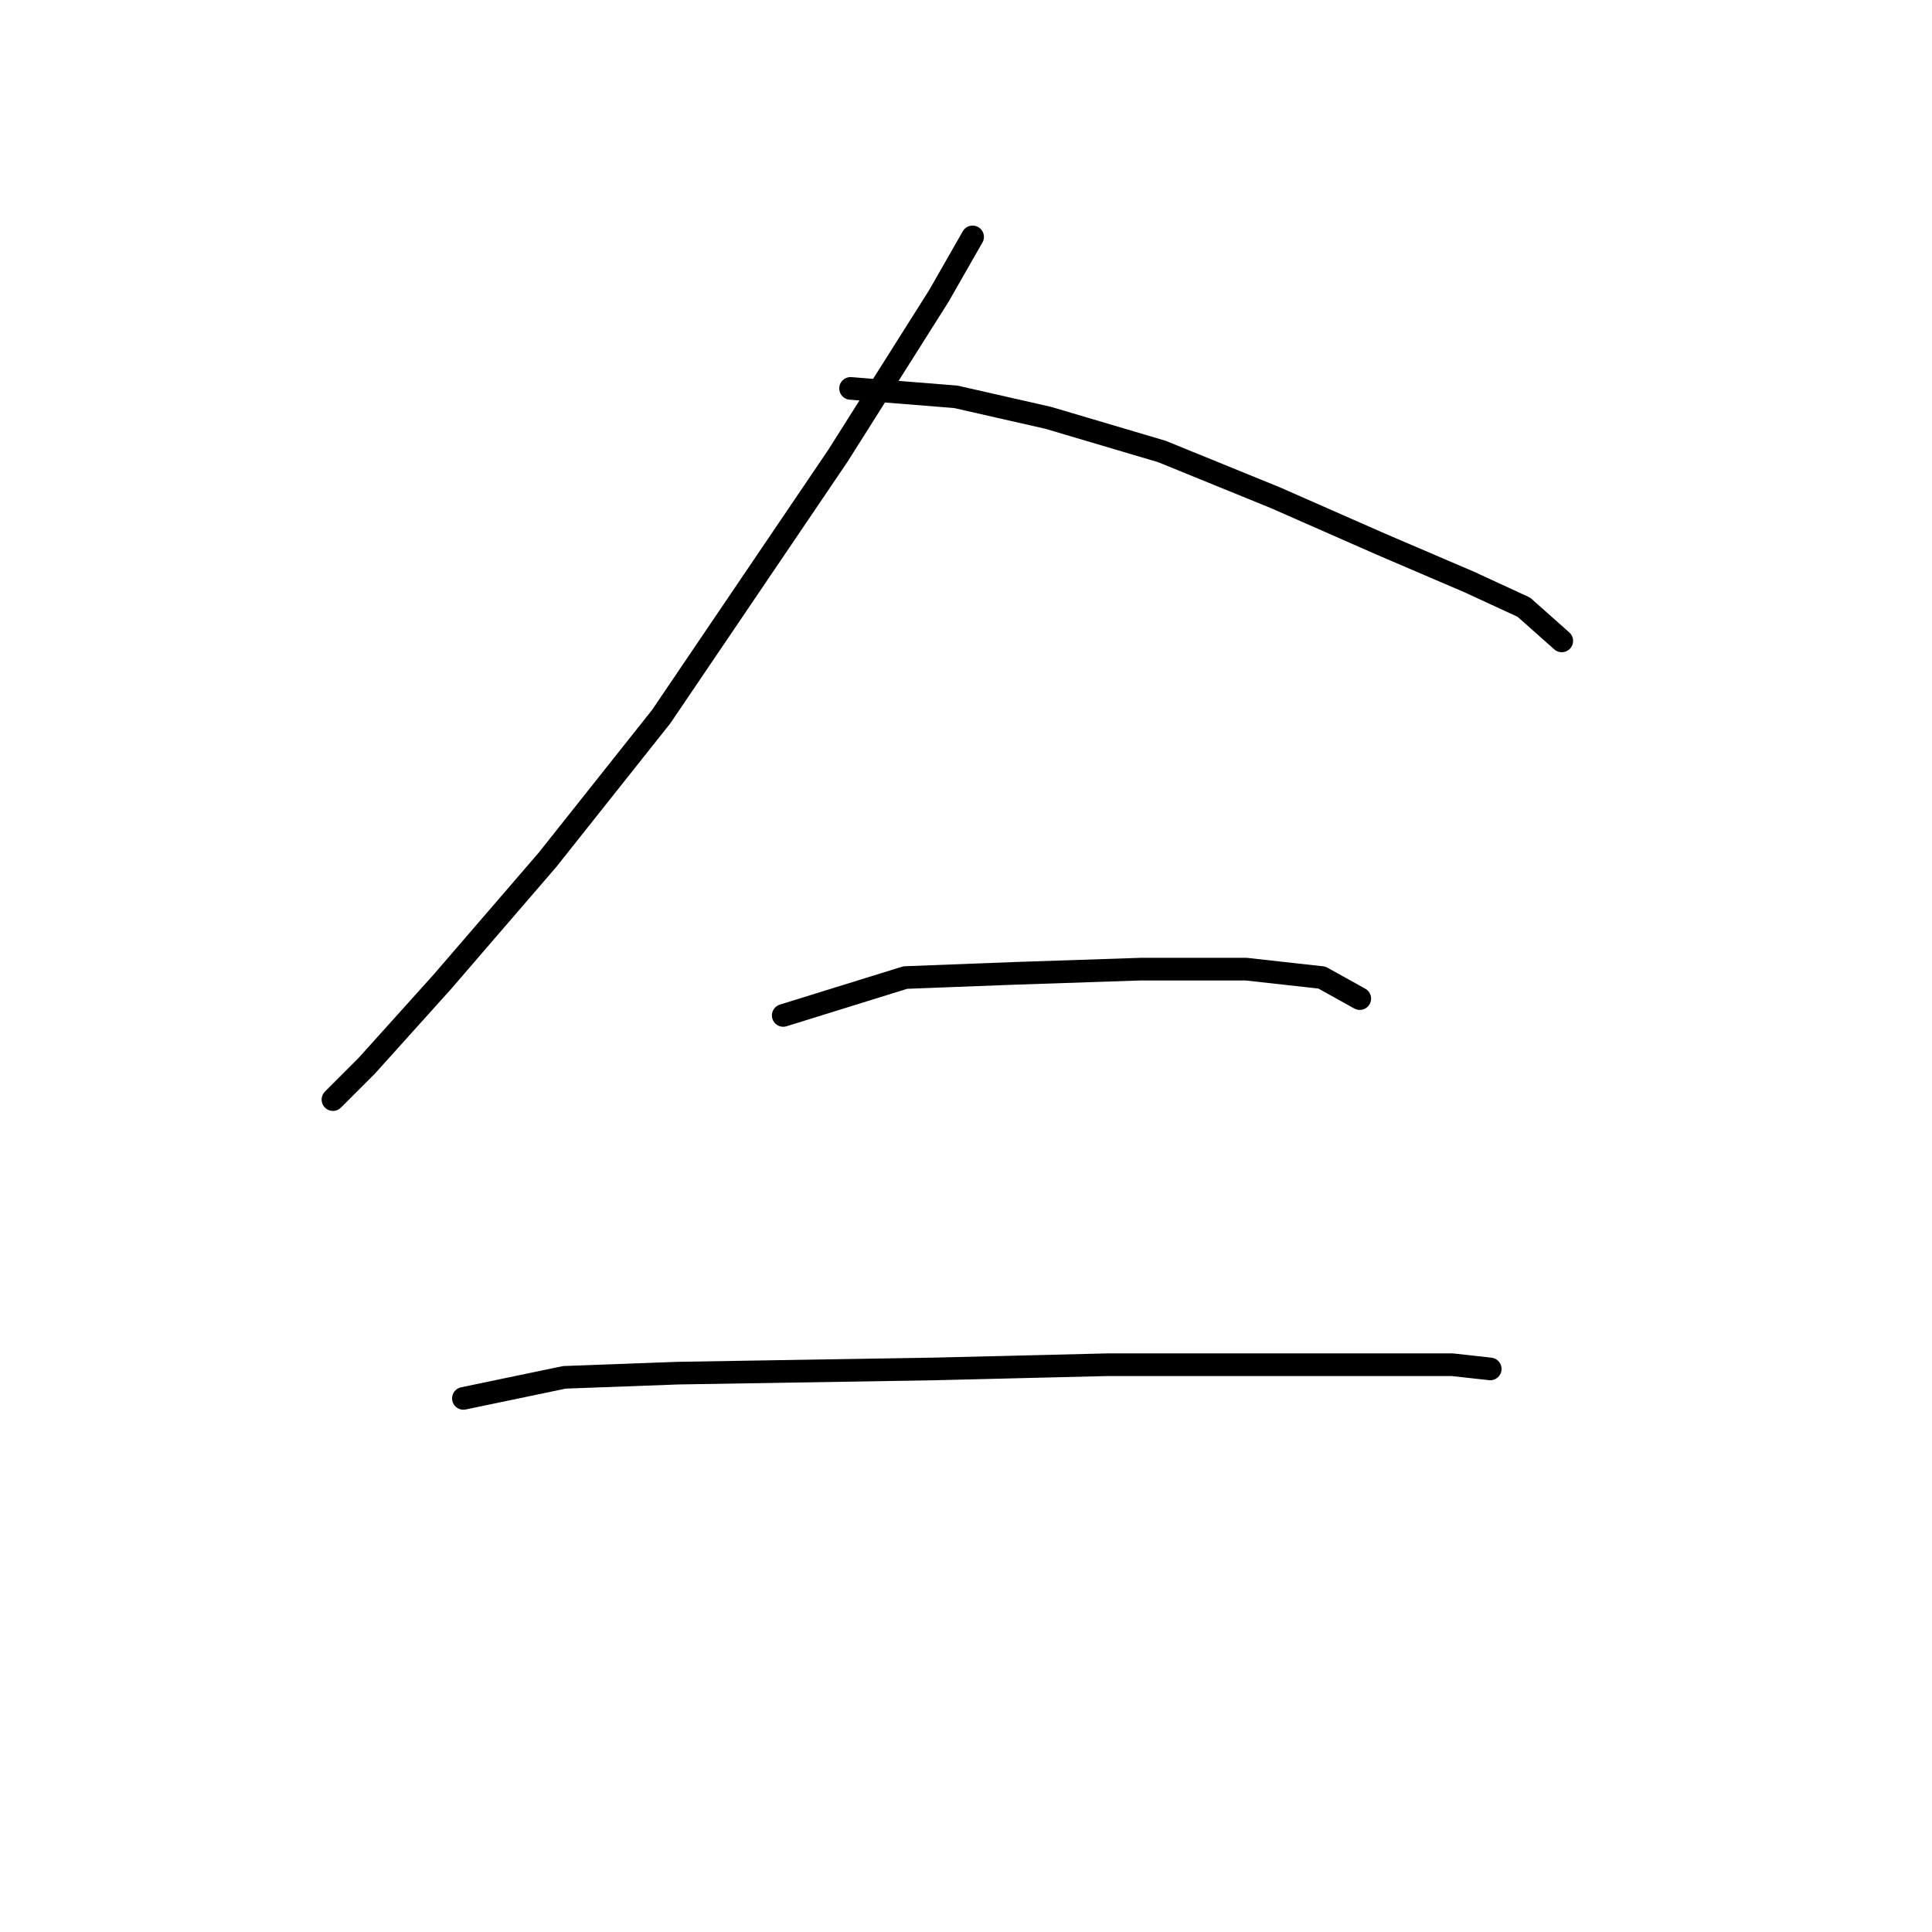 <?xml version="1.0" standalone="no"?>
    <svg width="256" height="256" xmlns="http://www.w3.org/2000/svg" version="1.1">
    <polyline stroke="black" stroke-width="3" stroke-linecap="round" fill="transparent" stroke-linejoin="round" points="128.875 31.39 124.414 39.197 111.031 60.387 87.611 94.959 72.556 113.918 58.615 130.089 48.578 141.242 44.117 145.702 44.117 145.702 " />
        <polyline stroke="black" stroke-width="3" stroke-linecap="round" fill="transparent" stroke-linejoin="round" points="112.704 51.465 126.645 52.58 138.912 55.368 153.968 59.829 169.024 65.963 182.964 72.097 194.675 77.115 201.924 80.461 206.942 84.922 206.942 84.922 " />
        <polyline stroke="black" stroke-width="3" stroke-linecap="round" fill="transparent" stroke-linejoin="round" points="103.782 134.55 119.953 129.531 134.452 128.974 151.18 128.416 165.121 128.416 175.158 129.531 180.176 132.32 180.176 132.32 " />
        <polyline stroke="black" stroke-width="3" stroke-linecap="round" fill="transparent" stroke-linejoin="round" points="61.403 185.294 74.786 182.505 89.842 181.948 123.857 181.39 146.719 180.833 167.351 180.833 182.407 180.833 192.444 180.833 197.463 181.39 197.463 181.39 " />
        </svg>